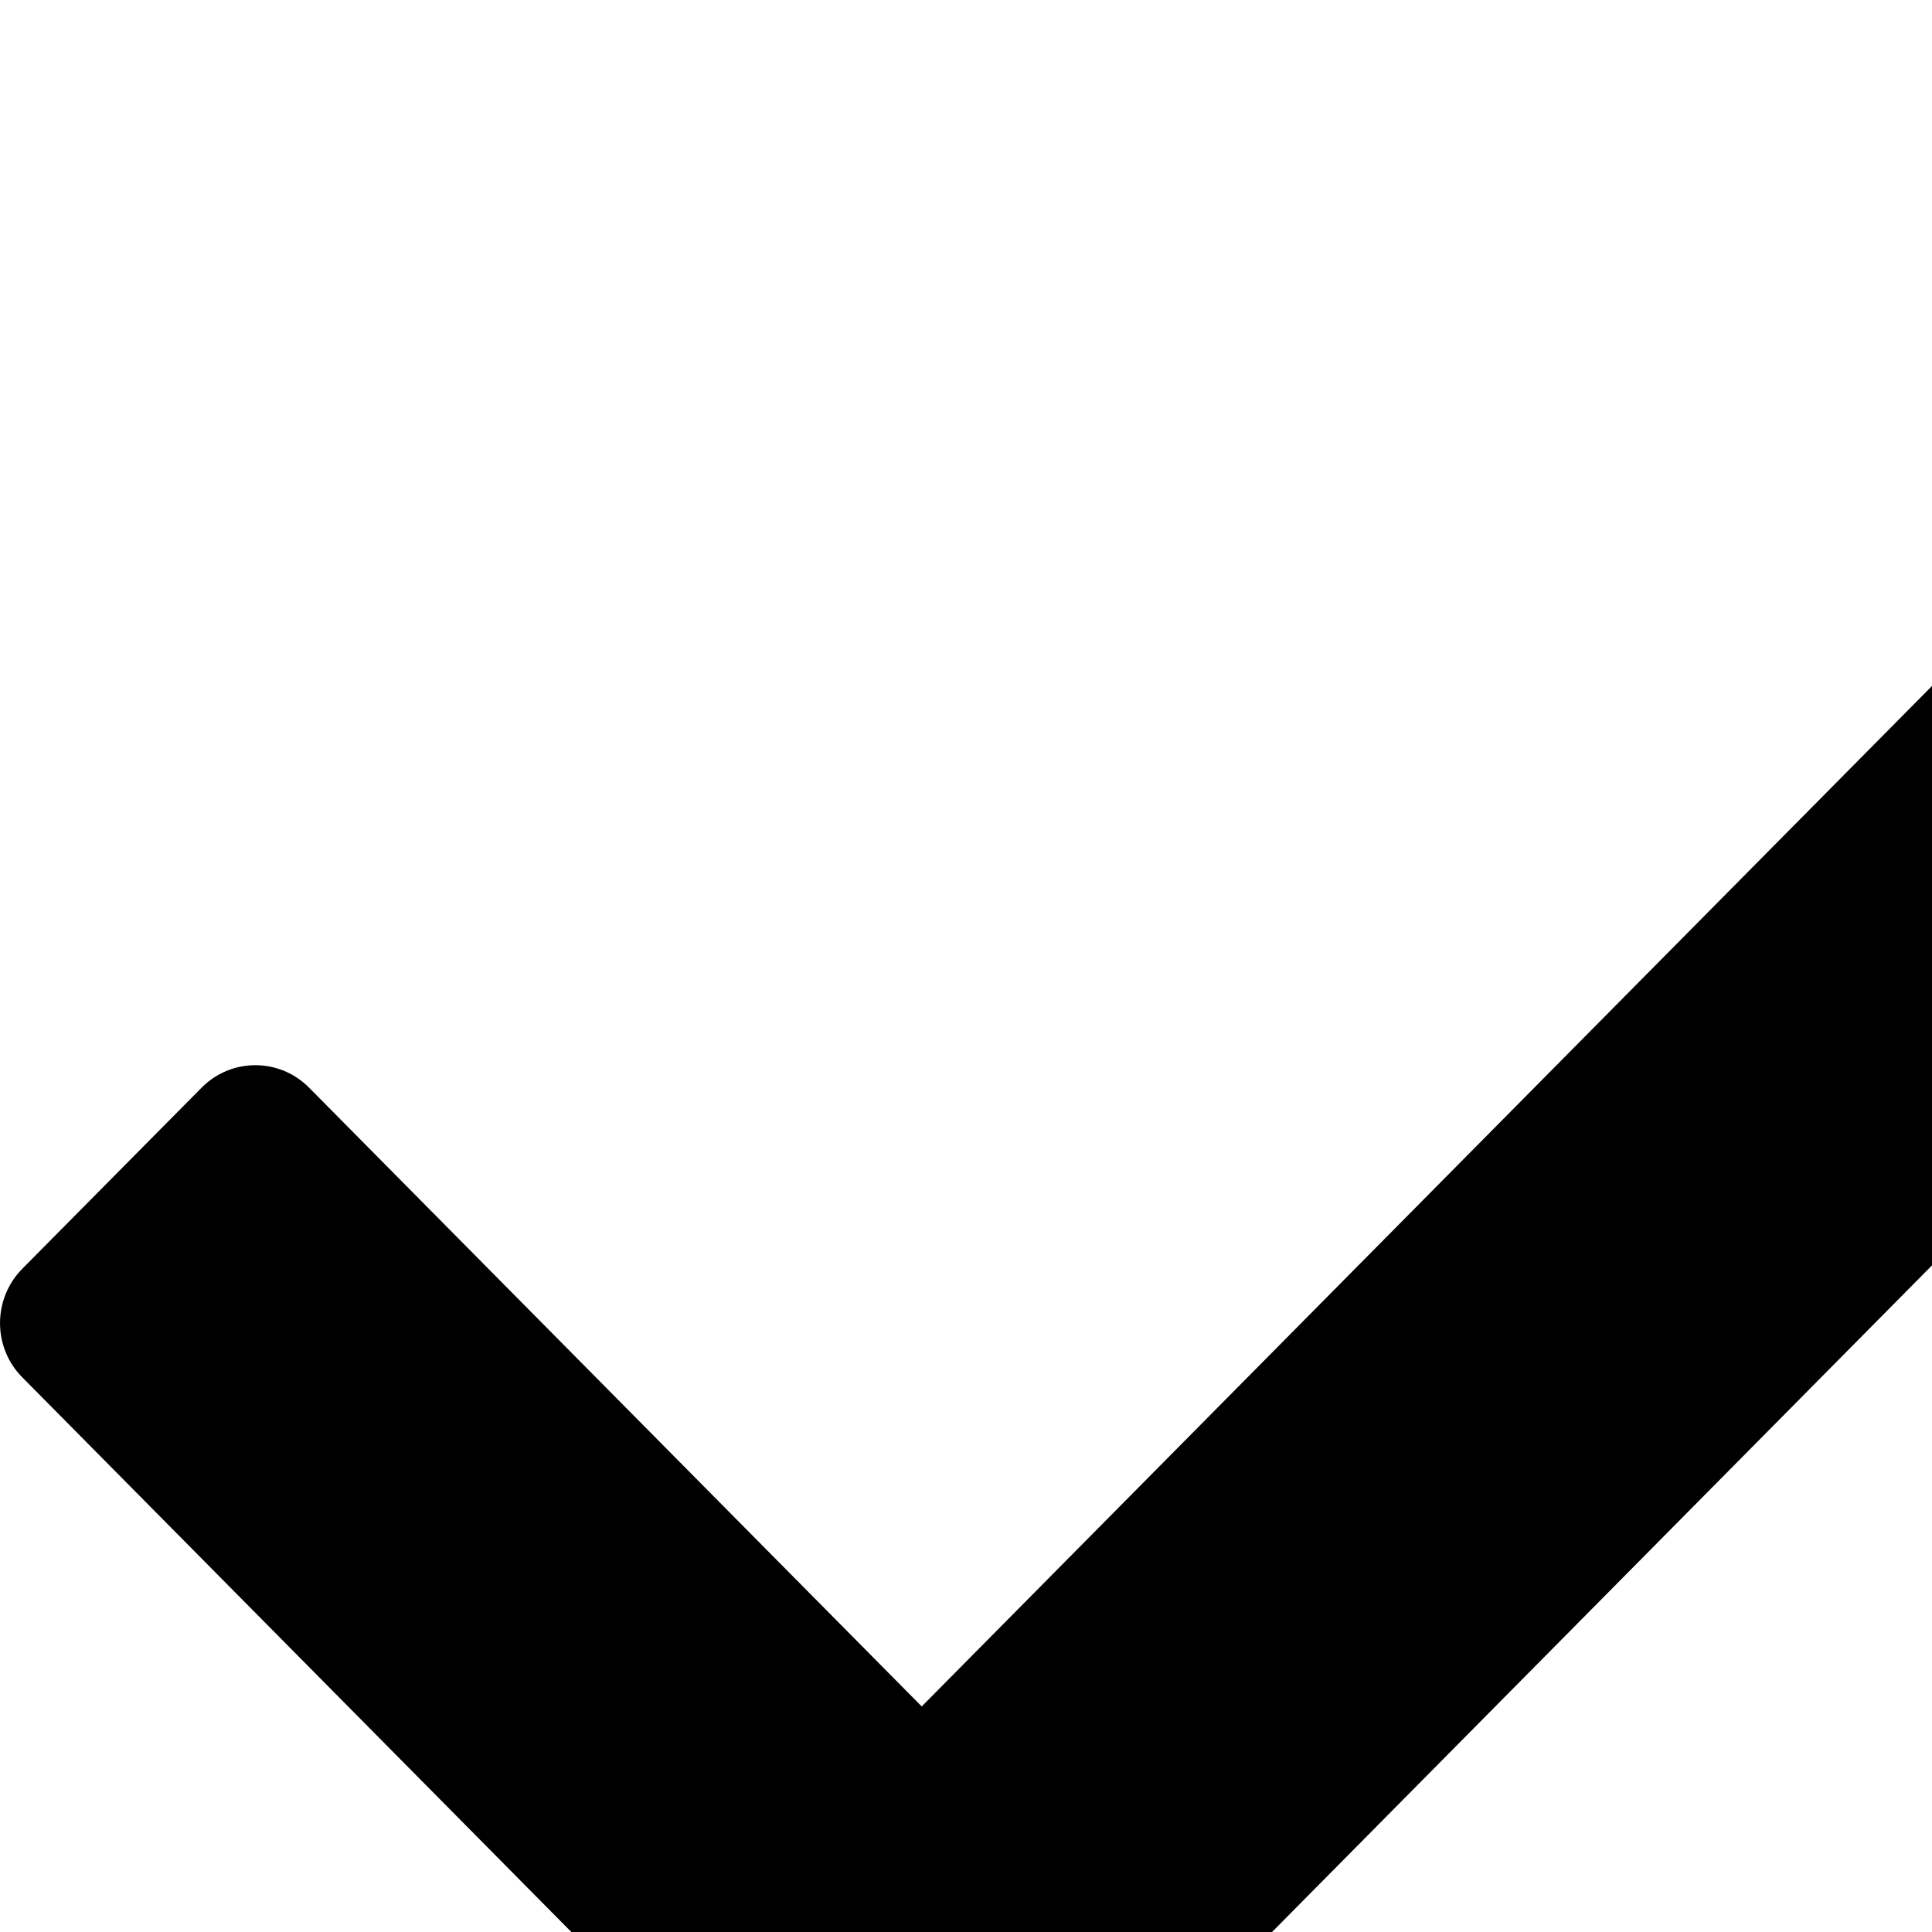 <svg xmlns="http://www.w3.org/2000/svg" width="100%" height="100%" viewBox="0 0 24 24" fill="currentColor">
<title>add icon</title>
<path d="M32.16 0.279L11.45 21.198L3.84 13.512C3.471 13.139 2.873 13.139 2.504 13.512L0.277 15.761C-0.092 16.134 -0.092 16.738 0.277 17.11L10.781 27.721C11.15 28.093 11.749 28.093 12.118 27.721L35.723 3.878C36.092 3.506 36.092 2.901 35.723 2.529L33.496 0.279C33.127 -0.093 32.529 -0.093 32.16 0.279Z"/>
</svg>